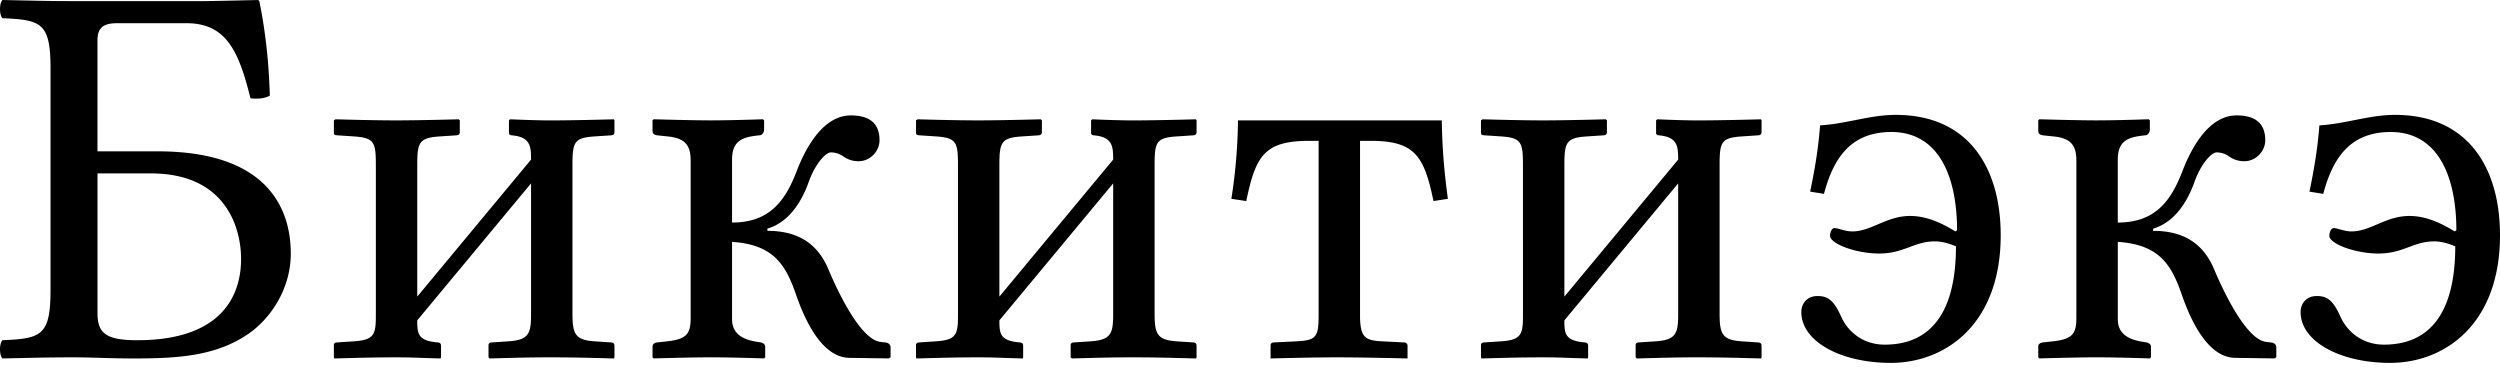 <svg xmlns="http://www.w3.org/2000/svg" width="146" height="22" fill="none"><path fill="#000" d="M.145 20.933c-.193-.193-.193-.87 0-1.064 2.258-.097 2.806-.258 2.806-2.935V3.999c0-2.677-.548-2.838-2.806-2.935C-.048.871-.048.194.145 0c1.613.032 2.548.065 4.161.065h7.515C12.466.065 15.08 0 15.08 0l.064.065c.394 1.935.562 3.754.614 5.515-.265.17-.694.21-1.13.161-.677-2.709-1.386-4.386-3.741-4.386H6.854c-.774 0-1.161.226-1.161 1v6.483h3.515c6.58 0 7.774 3.516 7.774 5.968 0 2.09-1.21 3.85-2.549 4.74-1.839 1.227-3.967 1.388-6.58 1.388-1.451 0-2.451-.065-3.516-.065-1.644 0-2.611.032-4.192.064Zm5.548-2.677c0 1.162.42 1.613 2.322 1.613 5.064 0 6.064-2.742 6.064-4.741 0-1.84-.903-5-5.258-5H5.694v8.128ZM26.787 6.967l.065.065v.677c0 .129-.065.184-.194.194l-.967.064c-1.226.08-1.323.355-1.323 1.677v7.677l6.645-8c0-.774-.032-1.322-1.129-1.418-.096-.01-.161-.033-.161-.162v-.71l.064-.064s1.452.065 2.355.065c1.451 0 3.71-.065 3.71-.065l.032.065v.677c0 .129-.065.184-.194.194l-.968.064c-1.19.08-1.29.323-1.29 1.677v8.677c0 1.193.167 1.538 1.29 1.612l.968.065c.129.01.194.065.194.194v.677l-.033.065c-1.29-.033-2.258-.065-3.71-.065-1.386 0-2.257.032-3.547.065l-.065-.065v-.71c0-.096.065-.154.162-.16l1-.066c1.22-.077 1.322-.483 1.322-1.612v-7.612l-6.645 7.999v.064c0 .775.097 1.13 1.194 1.226.13.013.194.065.194.194v.677l-.032.065c-1.29-.033-1.58-.065-2.613-.065-1.387 0-2.29.032-3.58.065l-.033-.065v-.71c0-.096.065-.154.162-.16l1-.066c1.216-.077 1.29-.419 1.29-1.548V9.676c0-1.354-.074-1.629-1.29-1.71l-.968-.064c-.129-.01-.193-.032-.193-.161v-.71l.096-.064s2.13.064 3.516.064c1.418 0 3.676-.064 3.676-.064ZM38.108 20.256c0-.161.097-.226.258-.258l.613-.065c1.13-.129 1.355-.451 1.355-1.355V9.386c0-.903-.323-1.323-1.355-1.42l-.613-.064c-.161-.032-.258-.097-.258-.258V7.03l.065-.065s2.193.065 3.322.065c1.258 0 3.064-.065 3.064-.065l.064.065v.548c0 .162-.128.323-.258.323-.935.096-1.613.258-1.613 1.419v3.677c2.161 0 3.093-1.226 3.774-3 .58-1.516 1.613-3.257 3.161-3.257 1.323 0 1.677.677 1.677 1.45 0 .646-.548 1.226-1.225 1.226-.387 0-.678-.129-.904-.29a1.24 1.24 0 0 0-.71-.226c-.322 0-.934.71-1.29 1.71-.457 1.287-1.225 2.387-2.418 2.742v.129c1.742 0 2.935.709 3.58 2.29.516 1.225 1.838 4.031 3 4.193l.258.032c.129 0 .355.065.355.29v.58l-.097.066-2.322-.033c-1.613-.032-2.607-2.261-3.097-3.677-.613-1.774-1.322-2.935-3.742-3.096v4.515c0 1.065.968 1.259 1.678 1.355.129.033.258.097.258.259v.613l-.065.064s-1.87-.064-3.129-.064c-1.129 0-3.322.064-3.322.064l-.064-.064v-.613ZM60.783 6.967l.064.065v.677c0 .129-.064.184-.193.194l-.967.064c-1.226.08-1.323.355-1.323 1.677v7.677l6.645-8c0-.774-.033-1.322-1.13-1.418-.096-.01-.16-.033-.16-.162v-.71l.064-.064s1.451.065 2.355.065c1.451 0 3.709-.065 3.709-.065l.032.065v.677c0 .129-.065.184-.193.194l-.968.064c-1.19.08-1.29.323-1.29 1.677v8.677c0 1.193.167 1.538 1.29 1.612l.968.065c.128.01.193.065.193.194v.677l-.032.065c-1.29-.033-2.258-.065-3.71-.065-1.386 0-2.257.032-3.547.065l-.065-.065v-.71c0-.096.065-.154.162-.16l1-.066c1.219-.077 1.322-.483 1.322-1.612v-7.612l-6.645 7.999v.064c0 .775.097 1.13 1.194 1.226.129.013.193.065.193.194v.677l-.032.065c-1.29-.033-1.58-.065-2.612-.065-1.387 0-2.29.032-3.58.065l-.033-.065v-.71c0-.096.065-.154.162-.16l1-.066c1.216-.077 1.29-.419 1.29-1.548V9.676c0-1.354-.074-1.629-1.29-1.71l-.968-.064c-.129-.01-.193-.032-.193-.161v-.71l.096-.064s2.129.064 3.516.064c1.418 0 3.676-.064 3.676-.064ZM79.426 8.225v10.193c0 1.29.297 1.467 1.29 1.515l1.29.065c.13.007.194.097.194.194v.742s-2.519-.065-4.129-.065c-1.51 0-3.87.065-3.87.065v-.742c0-.13.064-.187.193-.194l1.323-.065c1.154-.054 1.29-.258 1.29-1.515V8.225h-.548c-2.645 0-3.129.903-3.678 3.516l-.87-.13a31.16 31.16 0 0 0 .387-4.58H84.2c.032 1.872.161 3.097.355 4.58l-.839.13c-.548-2.613-1.064-3.516-3.677-3.516h-.613ZM93.78 6.967l.064.065v.677c0 .129-.065.184-.194.194l-.968.064c-1.225.08-1.322.355-1.322 1.677v7.677l6.645-8c0-.774-.033-1.322-1.13-1.418-.096-.01-.16-.033-.16-.162v-.71l.064-.064s1.451.065 2.354.065c1.452 0 3.71-.065 3.71-.065l.032.065v.677c0 .129-.065.184-.193.194l-.968.064c-1.19.08-1.29.323-1.29 1.677v8.677c0 1.193.167 1.538 1.29 1.612l.968.065c.128.01.193.065.193.194v.677l-.032.065c-1.29-.033-2.258-.065-3.71-.065-1.387 0-2.258.032-3.548.065l-.064-.065v-.71c0-.096.064-.154.161-.16l1-.066c1.22-.077 1.323-.483 1.323-1.612v-7.612l-6.645 7.999v.064c0 .775.097 1.13 1.194 1.226.128.013.193.065.193.194v.677l-.032.065c-1.29-.033-1.58-.065-2.613-.065-1.387 0-2.29.032-3.58.065l-.033-.065v-.71c0-.096.065-.154.162-.16l1-.066c1.216-.077 1.29-.419 1.29-1.548V9.676c0-1.354-.074-1.629-1.29-1.71l-.968-.064c-.129-.01-.194-.032-.194-.161v-.71l.097-.064s2.129.064 3.516.064c1.42 0 3.677-.064 3.677-.064ZM106.132 17.289c.549 0 .929.164 1.387 1.193.387.87 1.258 1.645 2.548 1.645 2.709 0 4.161-1.903 4.161-5.741-.387-.161-.807-.29-1.226-.29-1.225 0-1.806.71-3.257.71-1.387 0-2.871-.581-2.871-1.033 0-.129.065-.452.258-.452.226 0 .613.194 1.032.194 1.129 0 2-.903 3.387-.903.936 0 1.806.387 2.645.903l.097-.065c0-2.967-.968-5.741-3.839-5.741-2.386 0-3.386 1.548-3.934 3.612l-.807-.129c.322-1.548.484-2.645.58-3.87 1.581-.097 2.903-.613 4.419-.613 4.29 0 6.129 3.128 6.129 7.031 0 5.193-3.226 7.452-6.419 7.452-2.935 0-5.225-1.259-5.225-2.968 0-.516.355-.935.935-.935ZM119.034 20.256c0-.161.097-.226.258-.258l.614-.065c1.128-.129 1.354-.451 1.354-1.355V9.386c0-.903-.322-1.323-1.354-1.42l-.614-.064c-.161-.032-.258-.097-.258-.258V7.03l.065-.065s2.193.065 3.322.065c1.258 0 3.064-.065 3.064-.065l.065.065v.548c0 .162-.129.323-.258.323-.936.096-1.613.258-1.613 1.419v3.677c2.161 0 3.093-1.226 3.774-3 .581-1.516 1.613-3.257 3.161-3.257 1.323 0 1.677.677 1.677 1.45 0 .646-.548 1.226-1.225 1.226-.387 0-.677-.129-.904-.29a1.238 1.238 0 0 0-.709-.226c-.322 0-.935.71-1.29 1.71-.458 1.287-1.226 2.387-2.419 2.742v.129c1.742 0 2.935.709 3.58 2.29.516 1.225 1.839 4.031 3 4.193l.258.032c.129 0 .355.065.355.29v.58l-.097.066-2.322-.033c-1.613-.032-2.606-2.261-3.096-3.677-.613-1.774-1.323-2.935-3.742-3.096v4.515c0 1.065.968 1.259 1.677 1.355.129.033.259.097.259.259v.613l-.065.064s-1.871-.064-3.129-.064c-1.129 0-3.322.064-3.322.064l-.065-.064v-.613h-.001ZM135.291 17.289c.548 0 .928.164 1.386 1.193.388.87 1.258 1.645 2.549 1.645 2.709 0 4.161-1.903 4.161-5.741-.387-.161-.807-.29-1.226-.29-1.225 0-1.806.71-3.258.71-1.387 0-2.87-.581-2.87-1.033 0-.129.064-.452.258-.452.226 0 .613.194 1.032.194 1.129 0 2-.903 3.387-.903.935 0 1.806.387 2.645.903l.097-.065c0-2.967-.968-5.741-3.838-5.741-2.387 0-3.387 1.548-3.936 3.612l-.806-.129c.322-1.548.483-2.645.58-3.87 1.581-.097 2.903-.613 4.419-.613 4.29 0 6.129 3.128 6.129 7.031 0 5.193-3.226 7.452-6.419 7.452-2.935 0-5.226-1.259-5.226-2.968 0-.516.355-.935.936-.935Z"/></svg>
